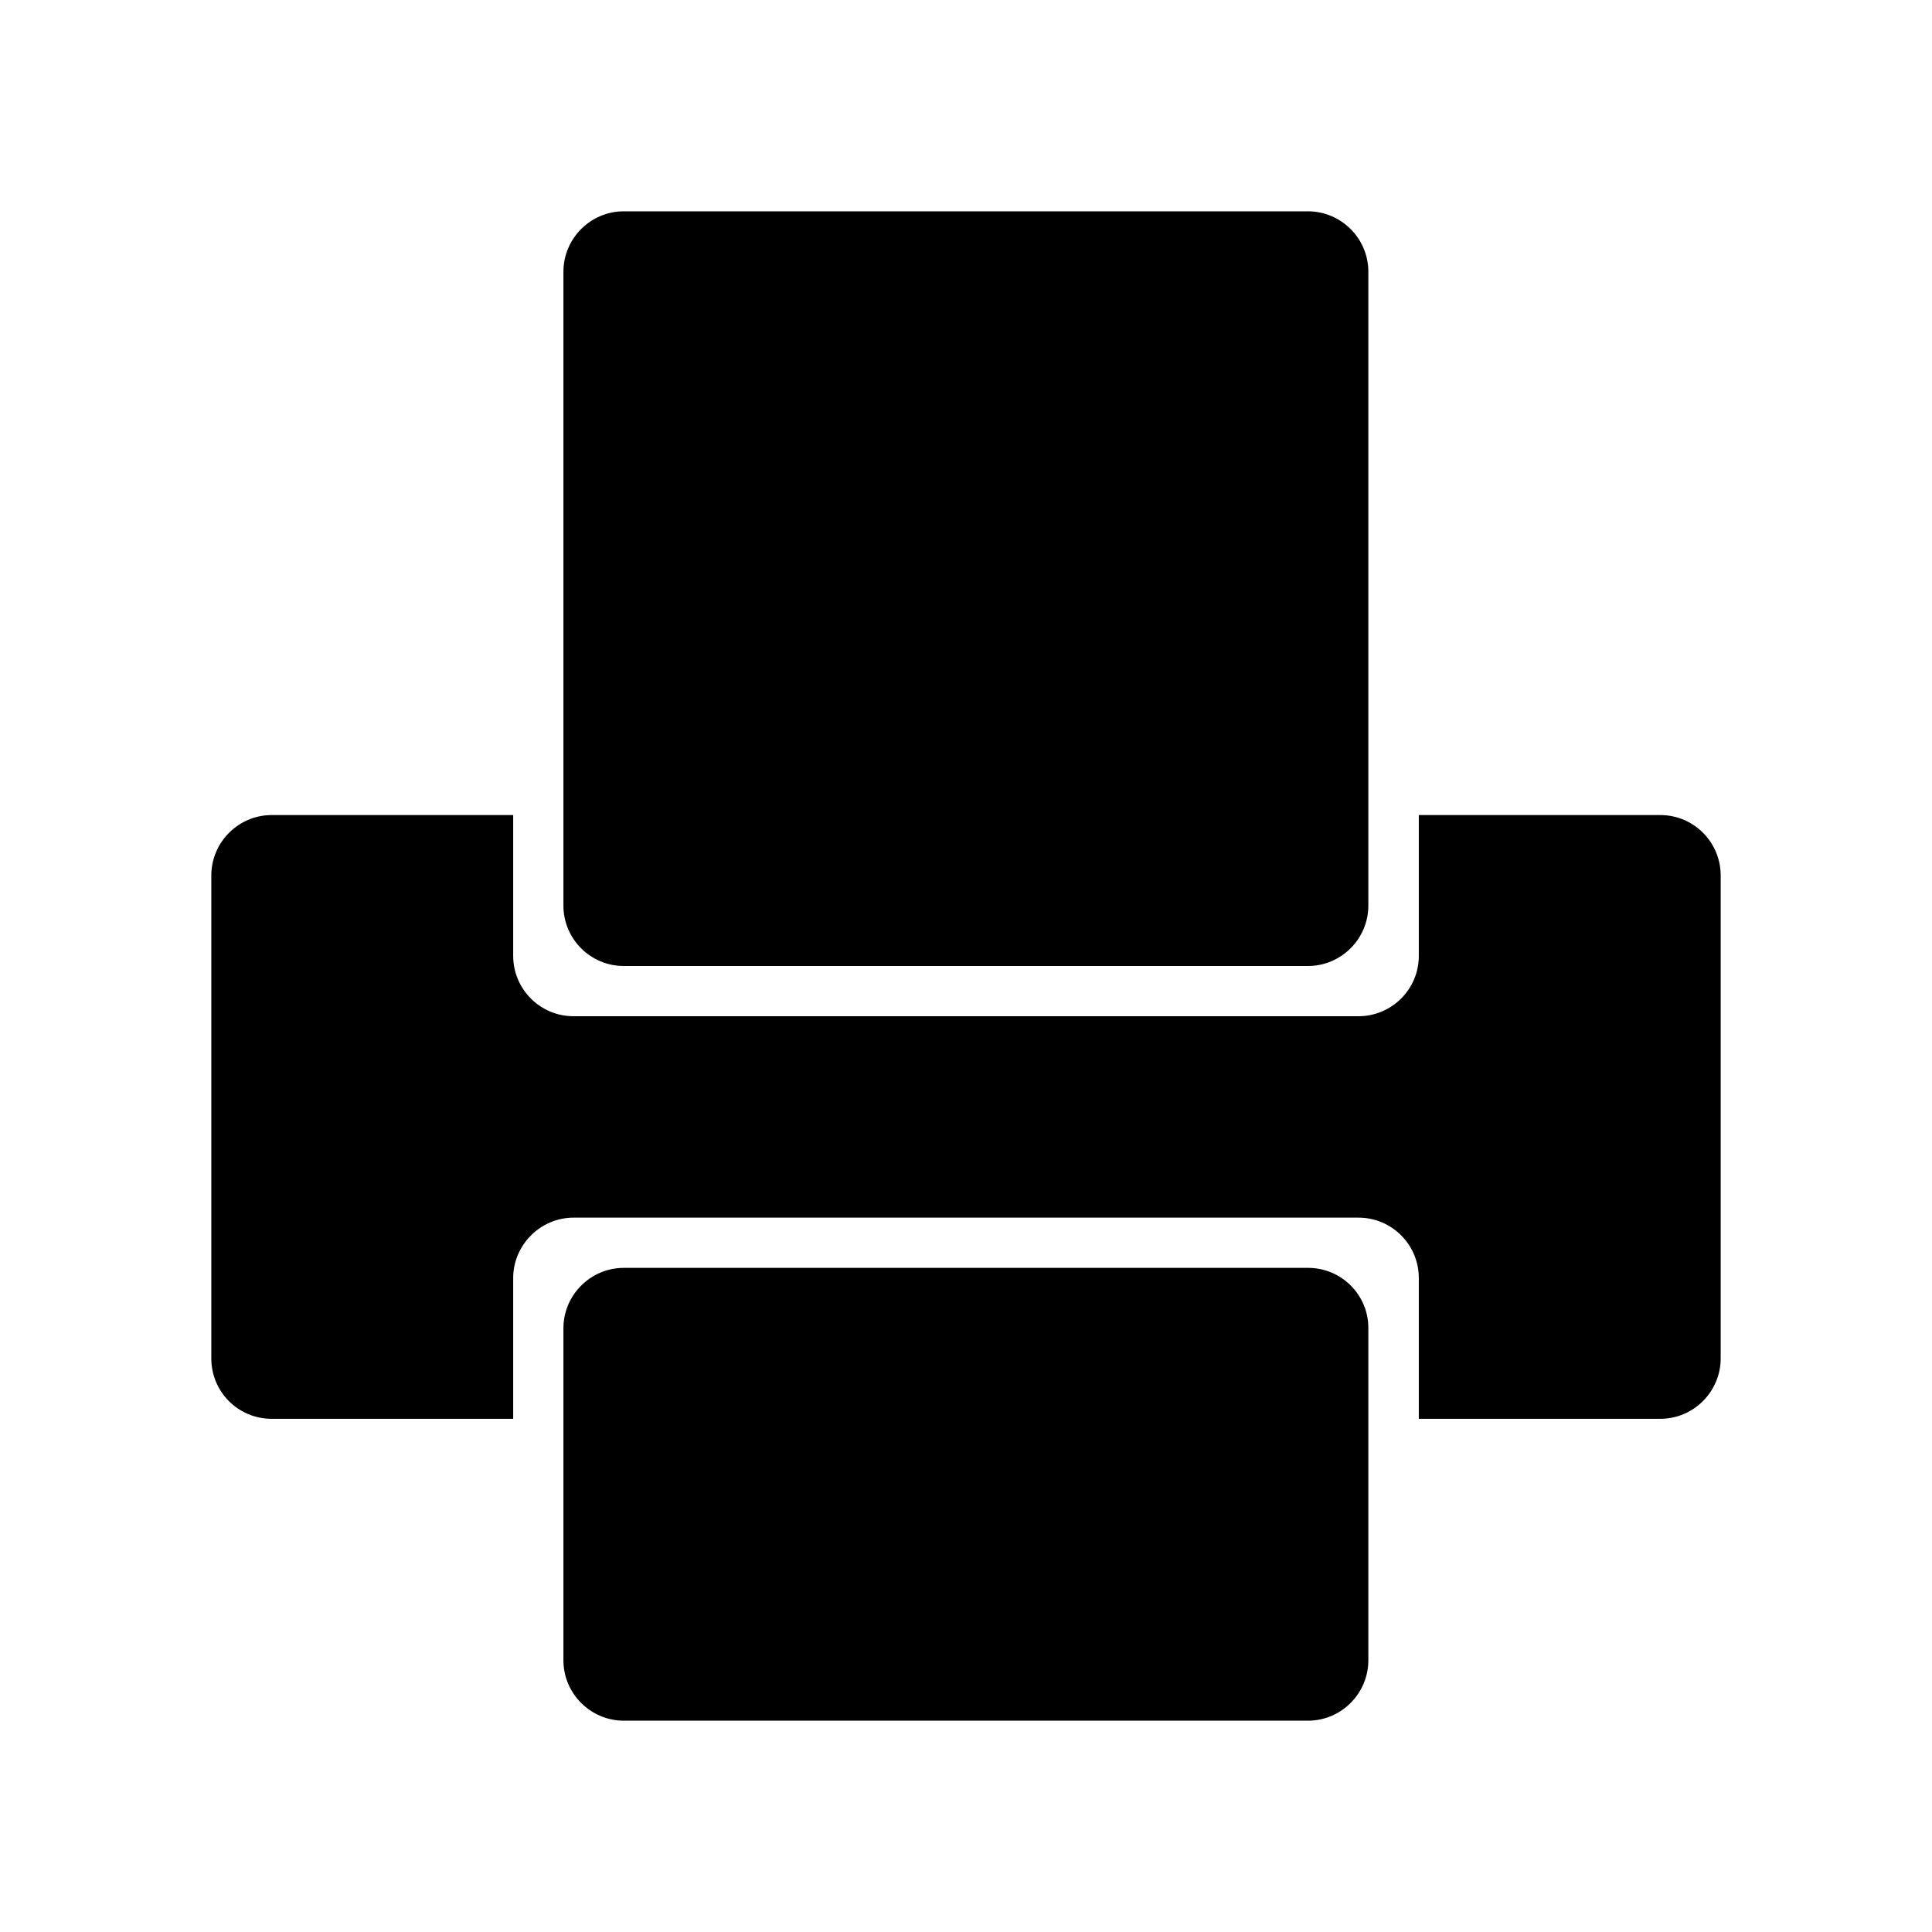 <?xml version="1.0" encoding="utf-8"?>
<!-- Generator: Adobe Illustrator 18.0.0, SVG Export Plug-In . SVG Version: 6.00 Build 0)  -->
<!DOCTYPE svg PUBLIC "-//W3C//DTD SVG 1.1//EN" "http://www.w3.org/Graphics/SVG/1.1/DTD/svg11.dtd">
<svg version="1.1" id="Artwork" xmlns="http://www.w3.org/2000/svg" xmlns:xlink="http://www.w3.org/1999/xlink" x="0px" y="0px"
	 viewBox="0 0 800 800" enable-background="new 0 0 800 800" xml:space="preserve">
<g>
	<g>
		<path d="M687.5,337.5h-100v58.3c0,13.9-11.3,25-25,25h-325c-13.9,0-25-11.3-25-25v-58.3h-100c-13.8,0-25,11.3-25,25v200
			c0,13.8,11.1,25,25,25h100v-58.3c0-13.7,11.3-25,25-25h325c13.9,0,25,11.3,25,25v58.3h100c13.8,0,25-11.3,25-25v-200
			C712.5,348.8,701.4,337.5,687.5,337.5z"/>
		<path d="M258.3,400h283.3c13.8,0,25-11.3,25-25V112.5c0-13.8-11.3-25-25-25H258.3c-13.8,0-25,11.3-25,25V375
			C233.3,388.8,244.5,400,258.3,400z"/>
		<path d="M541.7,525H258.3c-13.8,0-25,11.3-25,25v137.5c0,13.8,11.3,25,25,25h283.3c13.8,0,25-11.3,25-25V550
			C566.7,536.3,555.5,525,541.7,525z"/>
	</g>
</g>
</svg>
